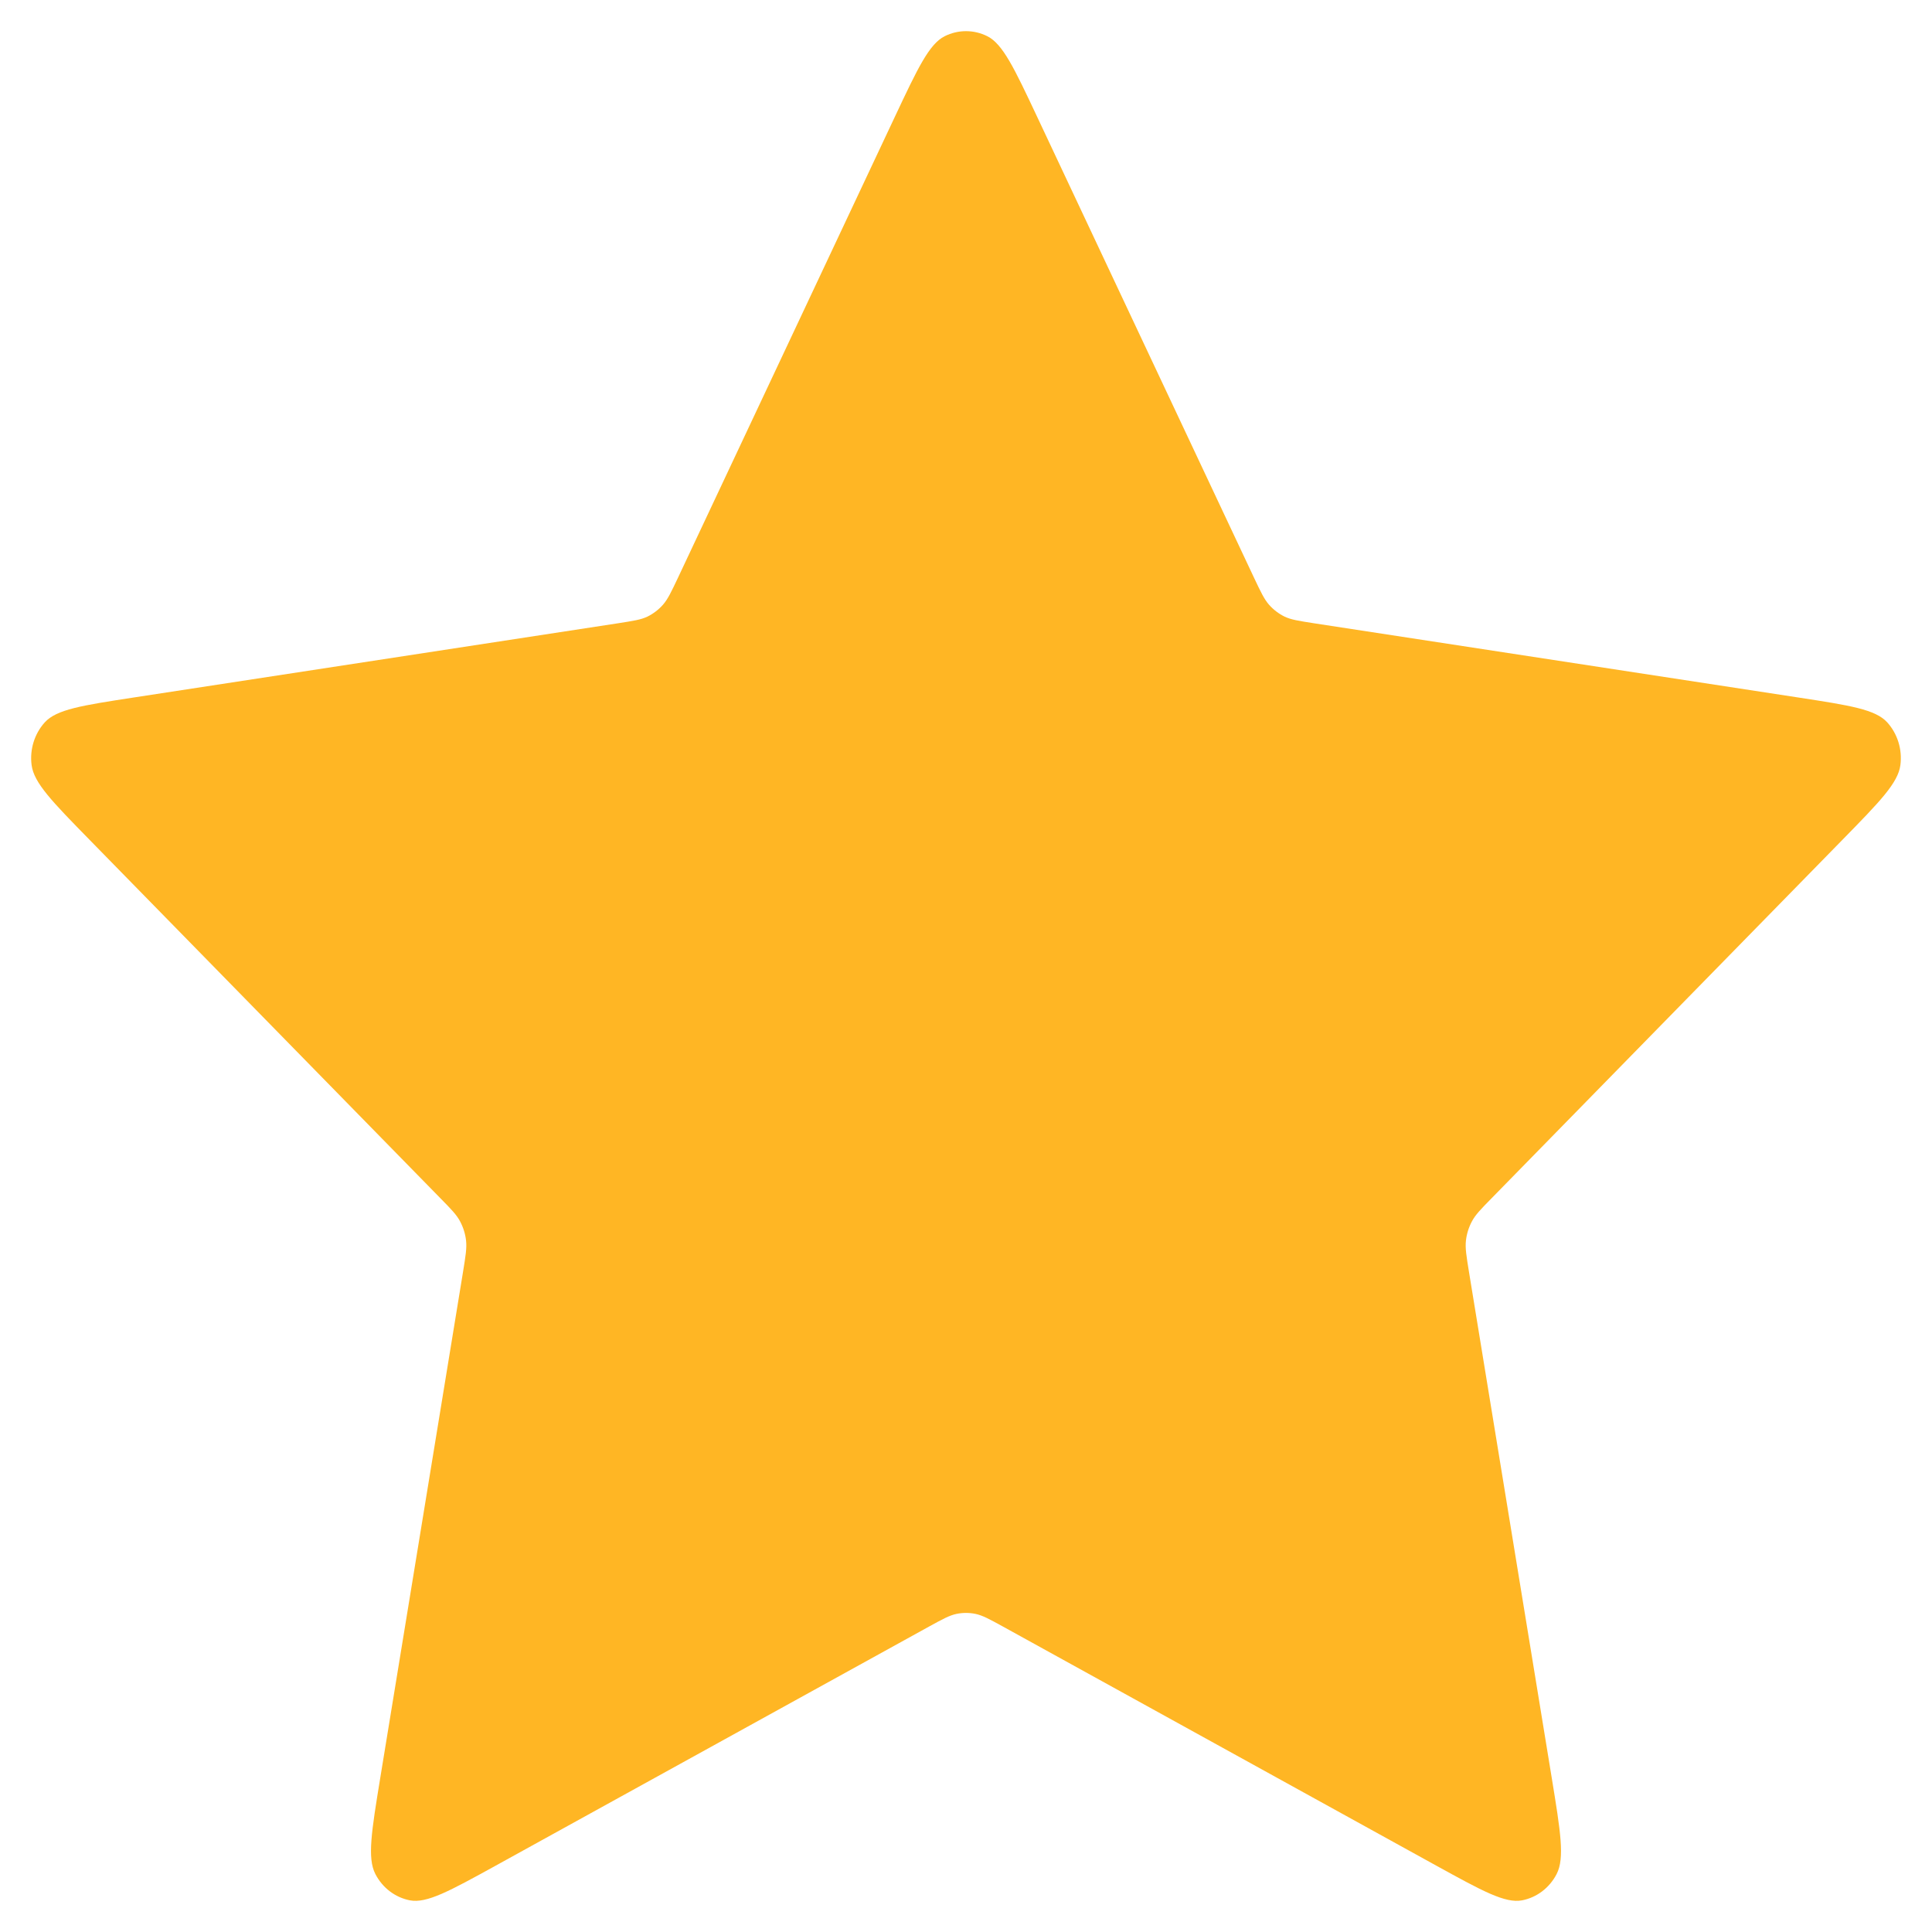 <svg xmlns="http://www.w3.org/2000/svg" width="31" height="31" viewBox="0 0 31 31" fill="none">
  <path d="M14.358 1.875C14.725 1.095 14.909 0.706 15.158 0.581C15.374 0.473 15.626 0.473 15.842 0.581C16.091 0.706 16.275 1.095 16.642 1.875L20.121 9.269C20.23 9.499 20.284 9.614 20.363 9.704C20.433 9.783 20.517 9.847 20.61 9.893C20.716 9.944 20.837 9.962 21.079 10L28.863 11.193C29.682 11.319 30.092 11.382 30.282 11.591C30.447 11.774 30.525 12.025 30.493 12.275C30.457 12.562 30.16 12.865 29.567 13.471L23.937 19.223C23.761 19.402 23.673 19.492 23.617 19.599C23.567 19.693 23.534 19.797 23.522 19.904C23.508 20.025 23.529 20.152 23.57 20.405L24.899 28.53C25.039 29.387 25.109 29.815 24.977 30.07C24.863 30.291 24.659 30.446 24.423 30.492C24.152 30.544 23.785 30.342 23.051 29.938L16.093 26.099C15.876 25.98 15.767 25.92 15.653 25.896C15.552 25.875 15.448 25.875 15.347 25.896C15.233 25.92 15.124 25.98 14.907 26.099L7.949 29.938C7.215 30.342 6.848 30.544 6.577 30.492C6.341 30.446 6.137 30.291 6.023 30.07C5.891 29.815 5.961 29.387 6.101 28.53L7.43 20.405C7.471 20.152 7.492 20.025 7.478 19.904C7.466 19.797 7.433 19.693 7.383 19.599C7.327 19.492 7.239 19.402 7.063 19.223L1.433 13.471C0.84 12.865 0.543 12.562 0.507 12.275C0.475 12.025 0.553 11.774 0.718 11.591C0.908 11.382 1.318 11.319 2.137 11.193L9.921 10C10.163 9.962 10.284 9.944 10.39 9.893C10.483 9.847 10.567 9.783 10.637 9.704C10.716 9.614 10.77 9.499 10.879 9.269L14.358 1.875Z" fill="#FFB624"/>
</svg>